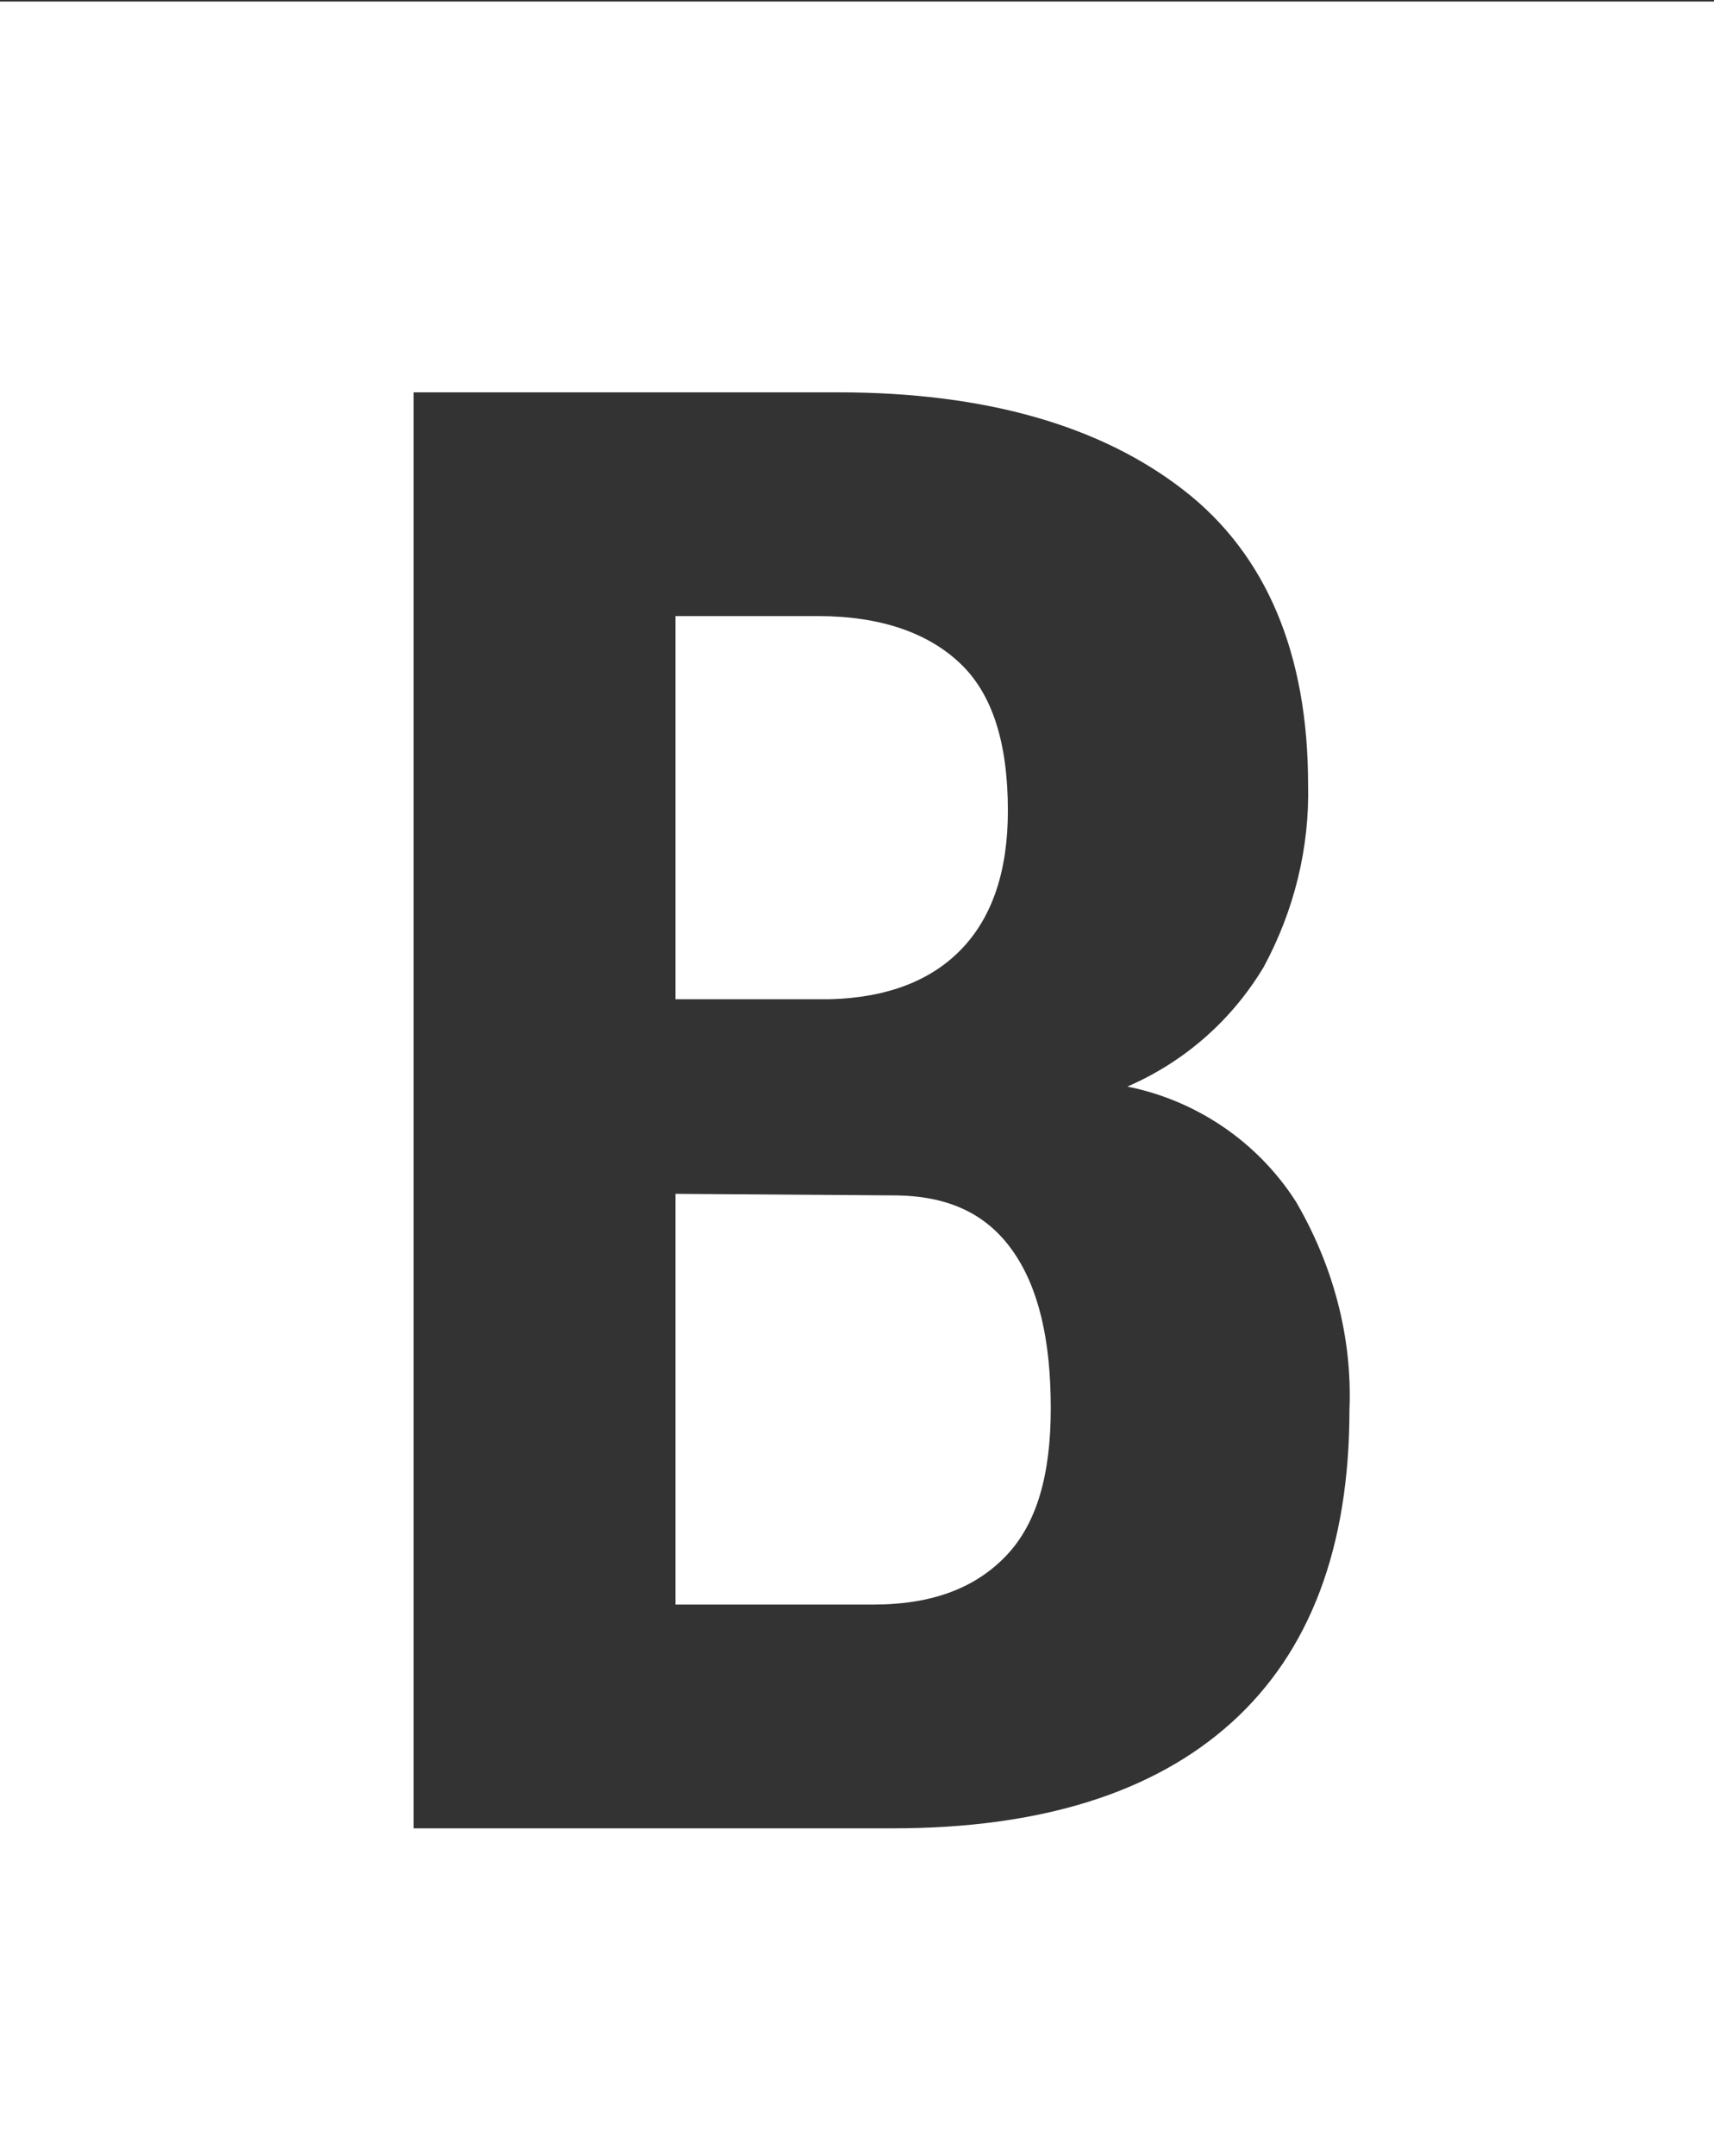 <?xml version="1.0" encoding="UTF-8"?> <!-- Generator: Adobe Illustrator 25.4.1, SVG Export Plug-In . SVG Version: 6.00 Build 0) --> <svg xmlns="http://www.w3.org/2000/svg" xmlns:xlink="http://www.w3.org/1999/xlink" version="1.0" id="Layer_1" x="0px" y="0px" viewBox="0 0 111.9 140.7" style="enable-background:new 0 0 111.9 140.7;" xml:space="preserve"><rect x="0" y="0" width="111.9" height="140.7" fill="#333333" stroke="none"/> <style type="text/css"> .st0{fill-rule:evenodd;clip-rule:evenodd;fill:#FFFFFF;} </style> <g> <path class="st0" d="M0,0.1h111.9v140.6H0V0.1z M27,119.3V25.6h27.7c9.7,0,17.2,2.2,22.6,6.4s8.1,10.7,8.1,19.2 c0.1,4.1-0.9,8.2-2.9,11.9c-2.1,3.5-5.2,6.2-8.9,7.8c4.5,0.9,8.5,3.6,11,7.5c2.4,4.1,3.7,8.8,3.5,13.6c0,9-2.6,15.8-7.7,20.4 s-12.5,6.9-22.1,6.9H27z M44.1,77.9v26.8H57c3.9,0,6.7-1.1,8.7-3.2c2-2.1,2.9-5.3,2.9-9.6c0-4.5-0.8-7.9-2.5-10.3S61.9,78,58.3,78 L44.1,77.9L44.1,77.9z M44.1,65.2h10.1c3.7-0.1,6.6-1.2,8.6-3.3c2-2.1,3-5.1,3-9c0-4.4-1-7.6-3.1-9.6s-5.2-3.1-9.3-3.1h-9.3V65.2z"></path> </g> </svg> 
